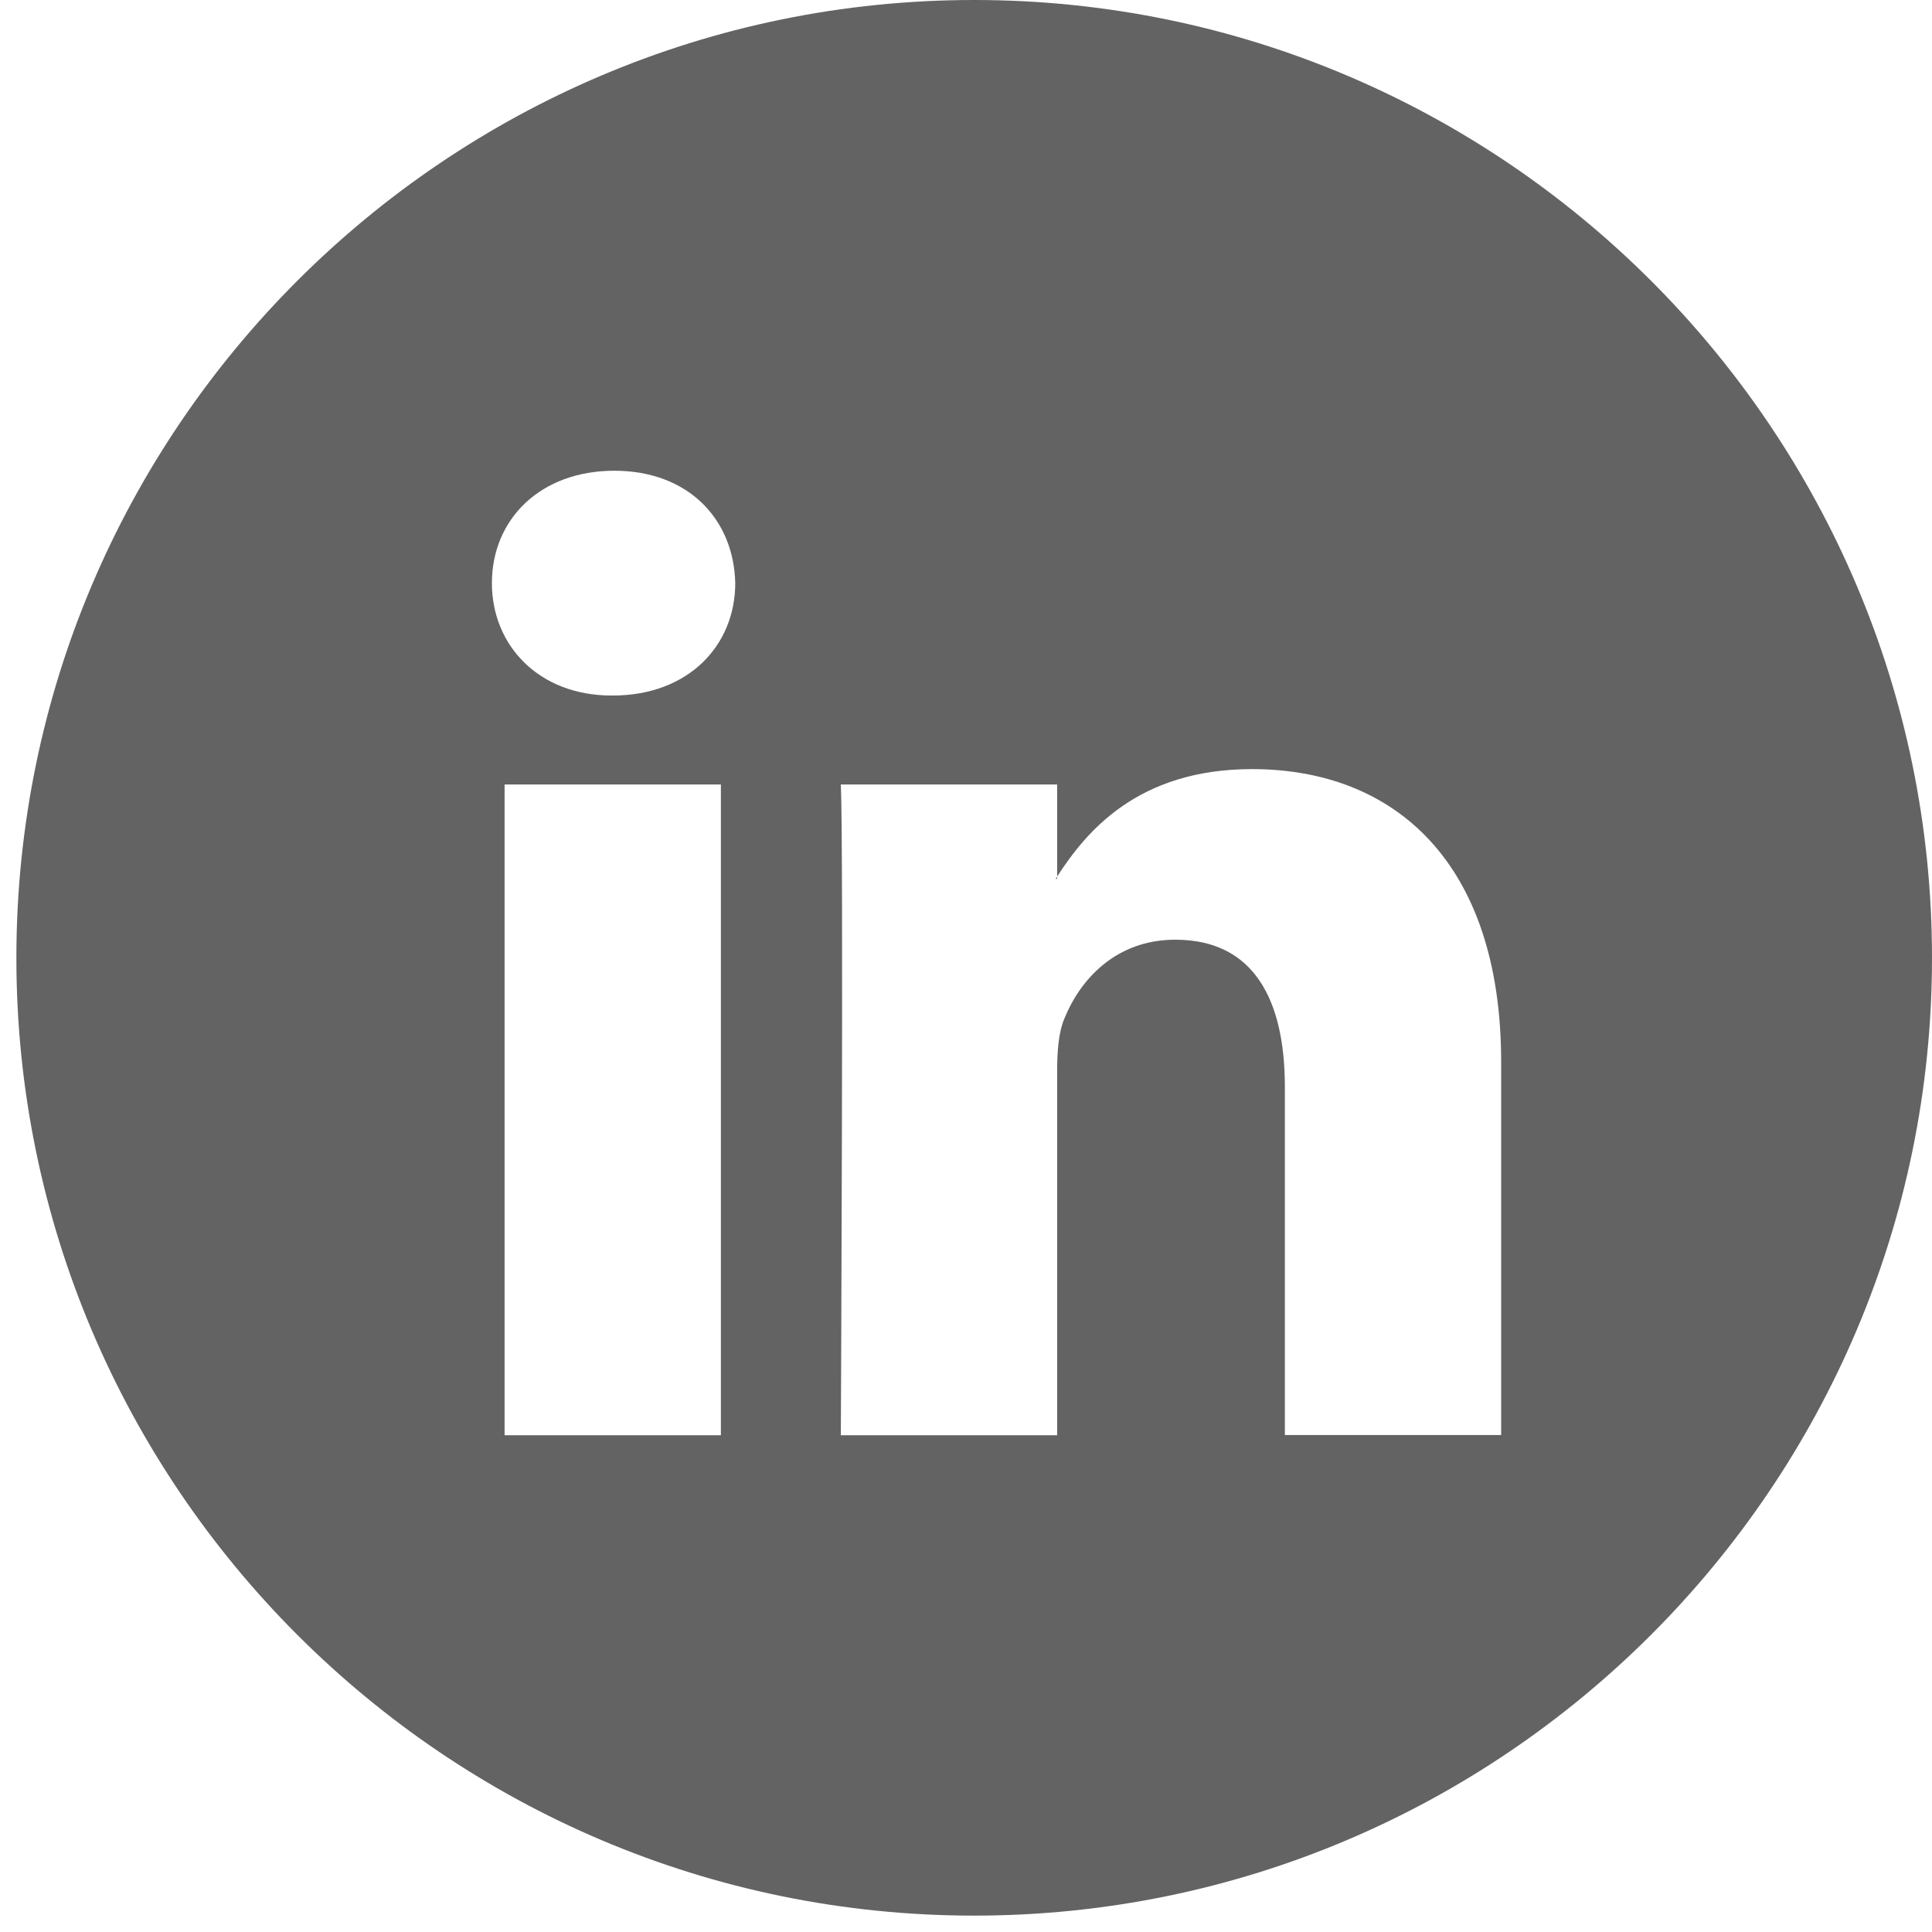 <svg width="23" height="23" viewBox="0 0 23 23" fill="none" xmlns="http://www.w3.org/2000/svg">
<path fill-rule="evenodd" clip-rule="evenodd" d="M0.195 11.403C0.195 5.115 5.31 0 11.597 0C17.885 0 23 5.115 23 11.403C23 17.689 17.884 22.805 11.597 22.805C5.31 22.805 0.195 17.689 0.195 11.403ZM12.585 10.435C12.927 9.907 13.538 9.156 14.905 9.156C16.599 9.156 17.87 10.263 17.871 12.641V17.084H17.871H15.296V12.939C15.296 11.897 14.923 11.187 13.991 11.187C13.28 11.187 12.856 11.666 12.67 12.129C12.6 12.295 12.585 12.527 12.585 12.758V17.086H10.01C10.01 17.086 10.044 10.064 10.01 9.339H12.585V10.435ZM12.567 10.462H12.584V10.436C12.582 10.441 12.578 10.447 12.574 10.452C12.572 10.455 12.569 10.459 12.567 10.462ZM8.582 9.339H6.007V17.086H8.582V9.339ZM5.856 6.942C5.856 6.181 6.433 5.604 7.313 5.604C8.195 5.604 8.736 6.182 8.753 6.942C8.753 7.685 8.194 8.28 7.296 8.28H7.279C6.416 8.28 5.856 7.685 5.856 6.942Z" fill="#636363"/>
</svg>
